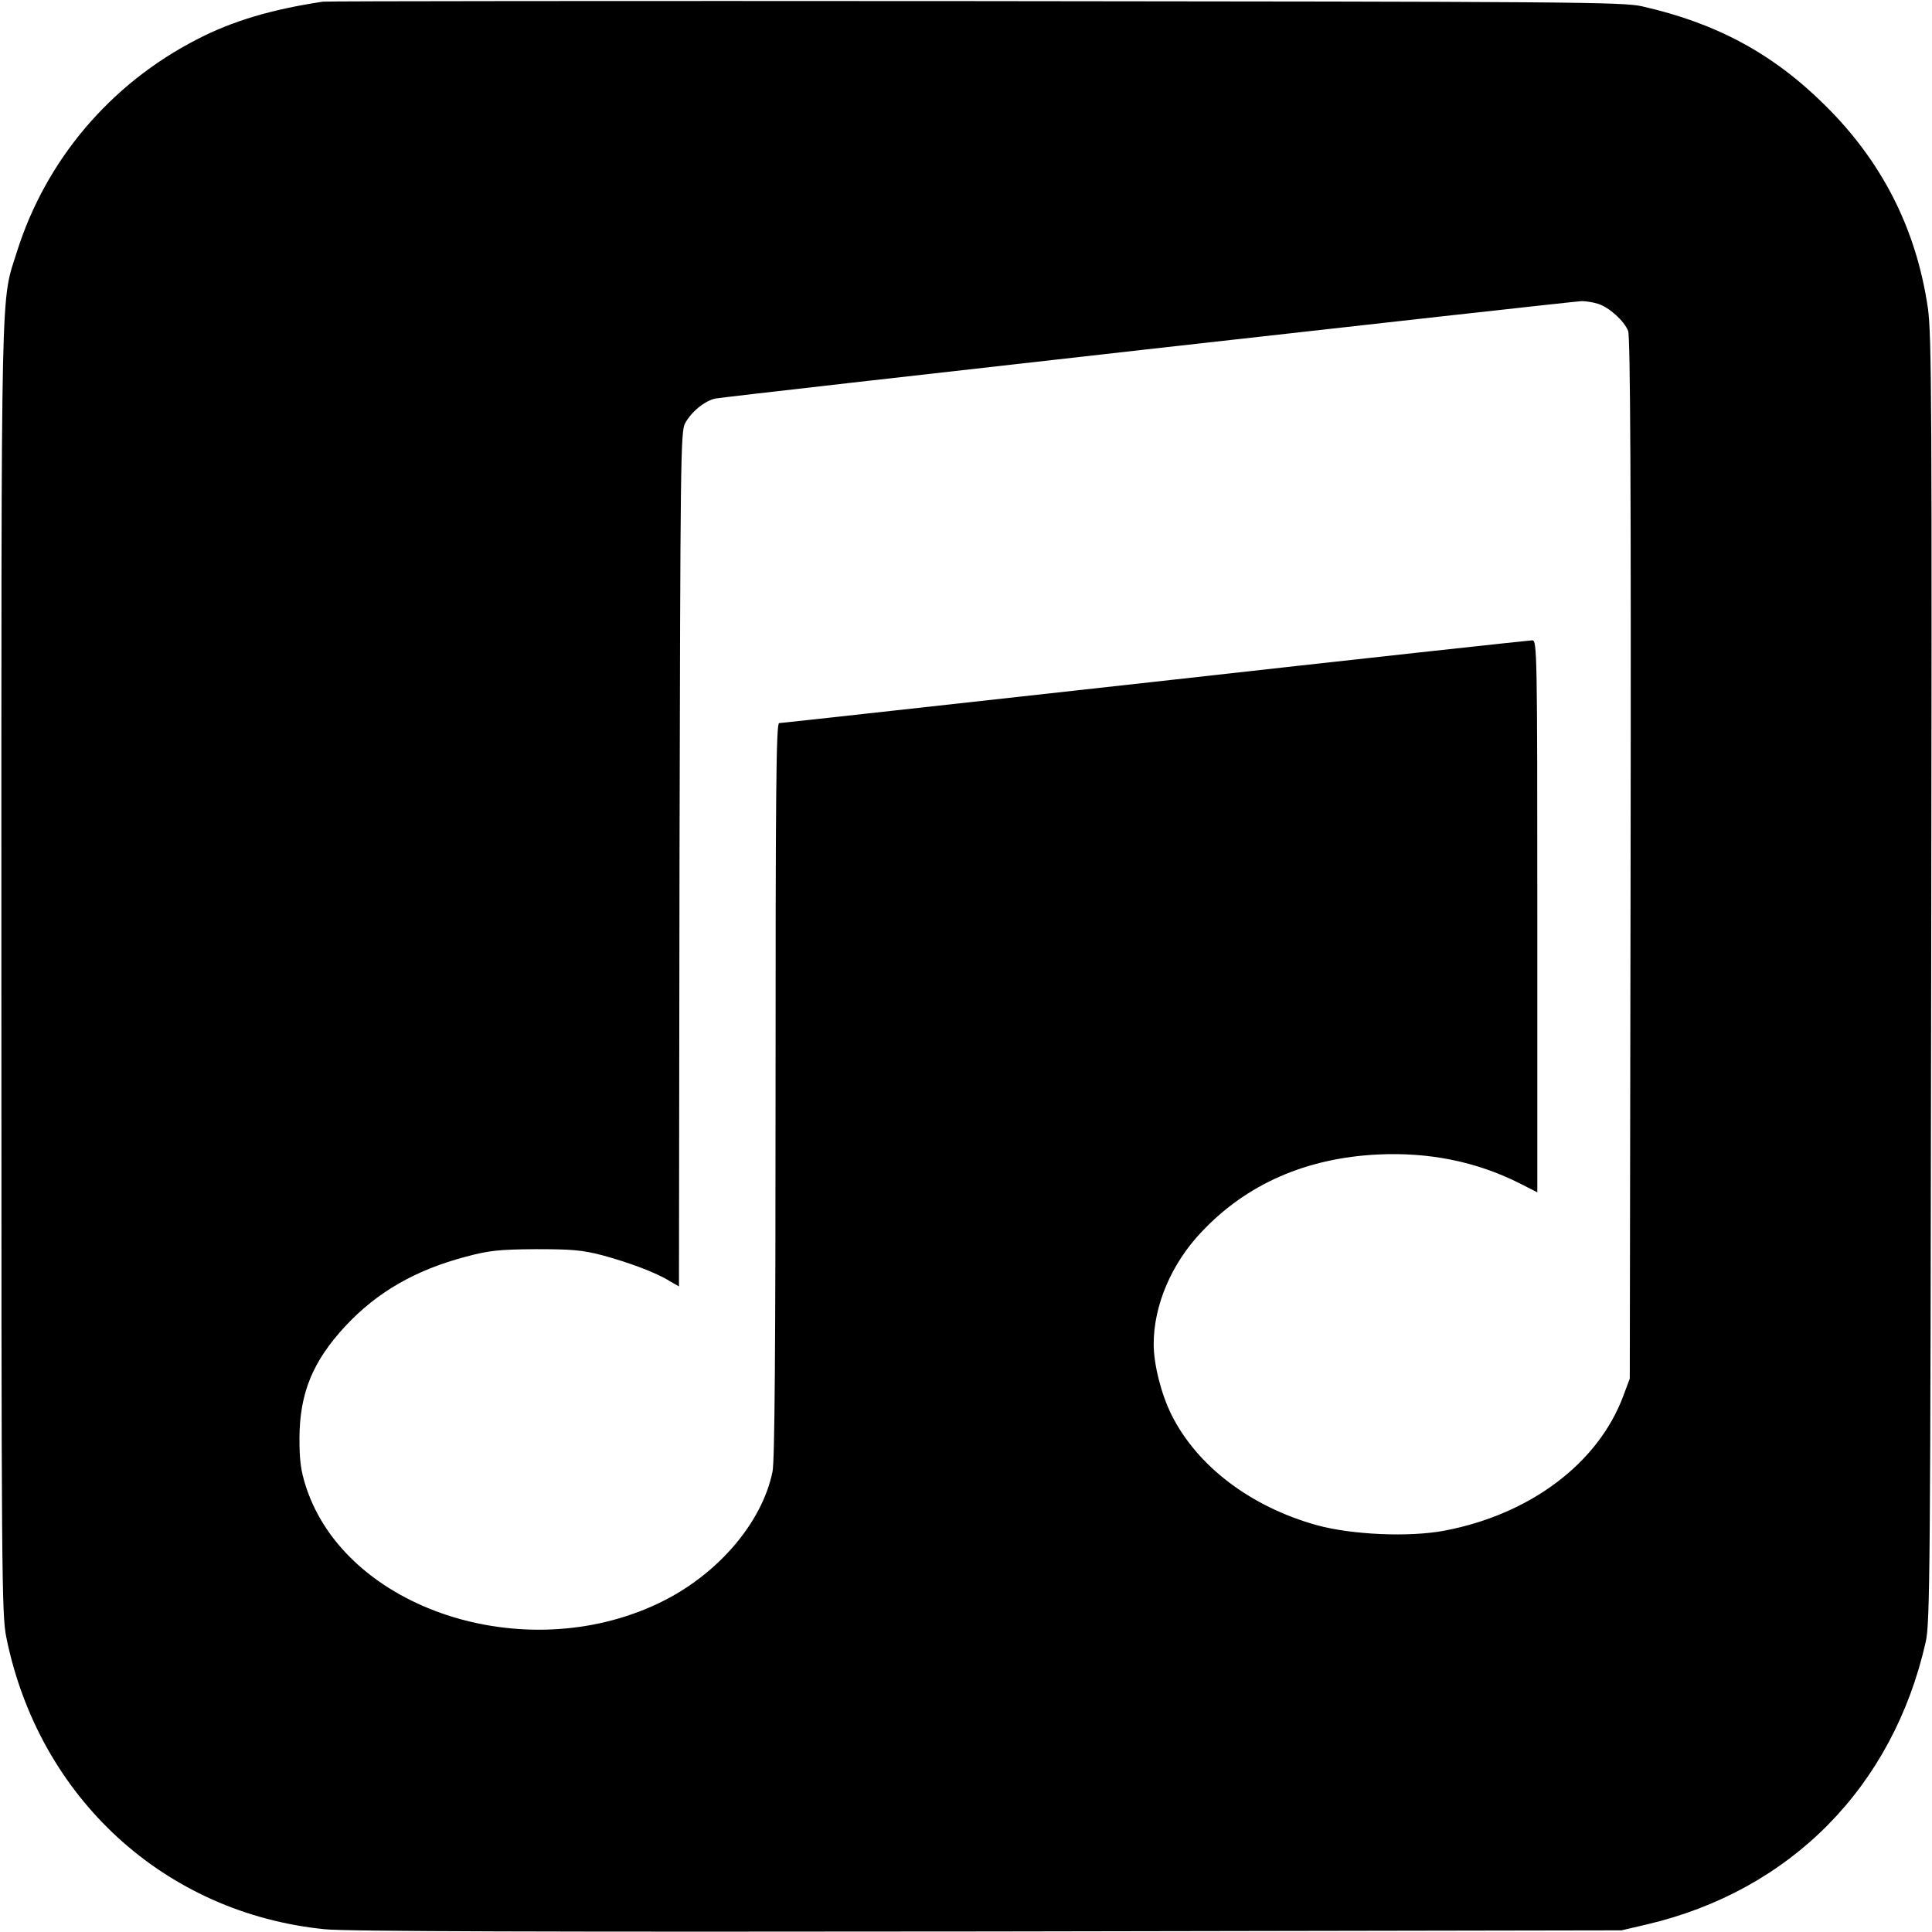 <?xml version="1.0" standalone="no"?>
<!DOCTYPE svg PUBLIC "-//W3C//DTD SVG 20010904//EN"
 "http://www.w3.org/TR/2001/REC-SVG-20010904/DTD/svg10.dtd">
<svg version="1.0" xmlns="http://www.w3.org/2000/svg"
 width="700pt" height="700pt" viewBox="0 0 700 700"
 preserveAspectRatio="xMidYMid meet">
<g transform="translate(0,700) scale(0.1,-0.1)"
fill="#000000" stroke="none">
<path d="M1170 6994 c-186 -28 -328 -70 -457 -137 -313 -161 -546 -436 -651
-767 -60 -192 -57 -37 -57 -2590 0 -2218 1 -2350 18 -2433 118 -581 574 -999
1154 -1057 76 -8 796 -10 2403 -8 l2295 4 90 21 c522 122 893 498 1012 1023
16 69 17 258 20 2400 3 2084 2 2336 -12 2434 -42 287 -166 531 -374 736 -188
186 -392 296 -661 357 -69 16 -255 17 -2415 19 -1287 1 -2351 0 -2365 -2z
m4621 -1095 c41 -14 93 -61 108 -98 8 -18 11 -576 9 -1911 l-3 -1885 -24 -64
c-91 -243 -337 -428 -648 -487 -128 -24 -334 -15 -462 20 -240 67 -434 214
-527 401 -37 75 -64 182 -64 255 0 141 65 293 174 407 163 173 378 267 637
280 185 9 356 -25 512 -103 l67 -34 0 1000 c0 953 -1 1000 -18 1000 -10 0
-625 -67 -1367 -150 -742 -82 -1355 -150 -1362 -150 -11 0 -13 -254 -13 -1330
0 -920 -3 -1345 -11 -1382 -38 -187 -202 -377 -413 -477 -488 -233 -1132 -21
-1277 421 -19 59 -24 94 -24 178 1 163 48 278 167 406 115 123 254 203 437
251 82 22 118 26 251 27 131 0 169 -3 242 -22 96 -26 196 -63 245 -94 l33 -19
2 1548 c3 1440 4 1550 20 1579 23 42 70 81 110 90 32 7 3086 350 3139 353 14
0 41 -4 60 -10z"/>
</g>
</svg>
